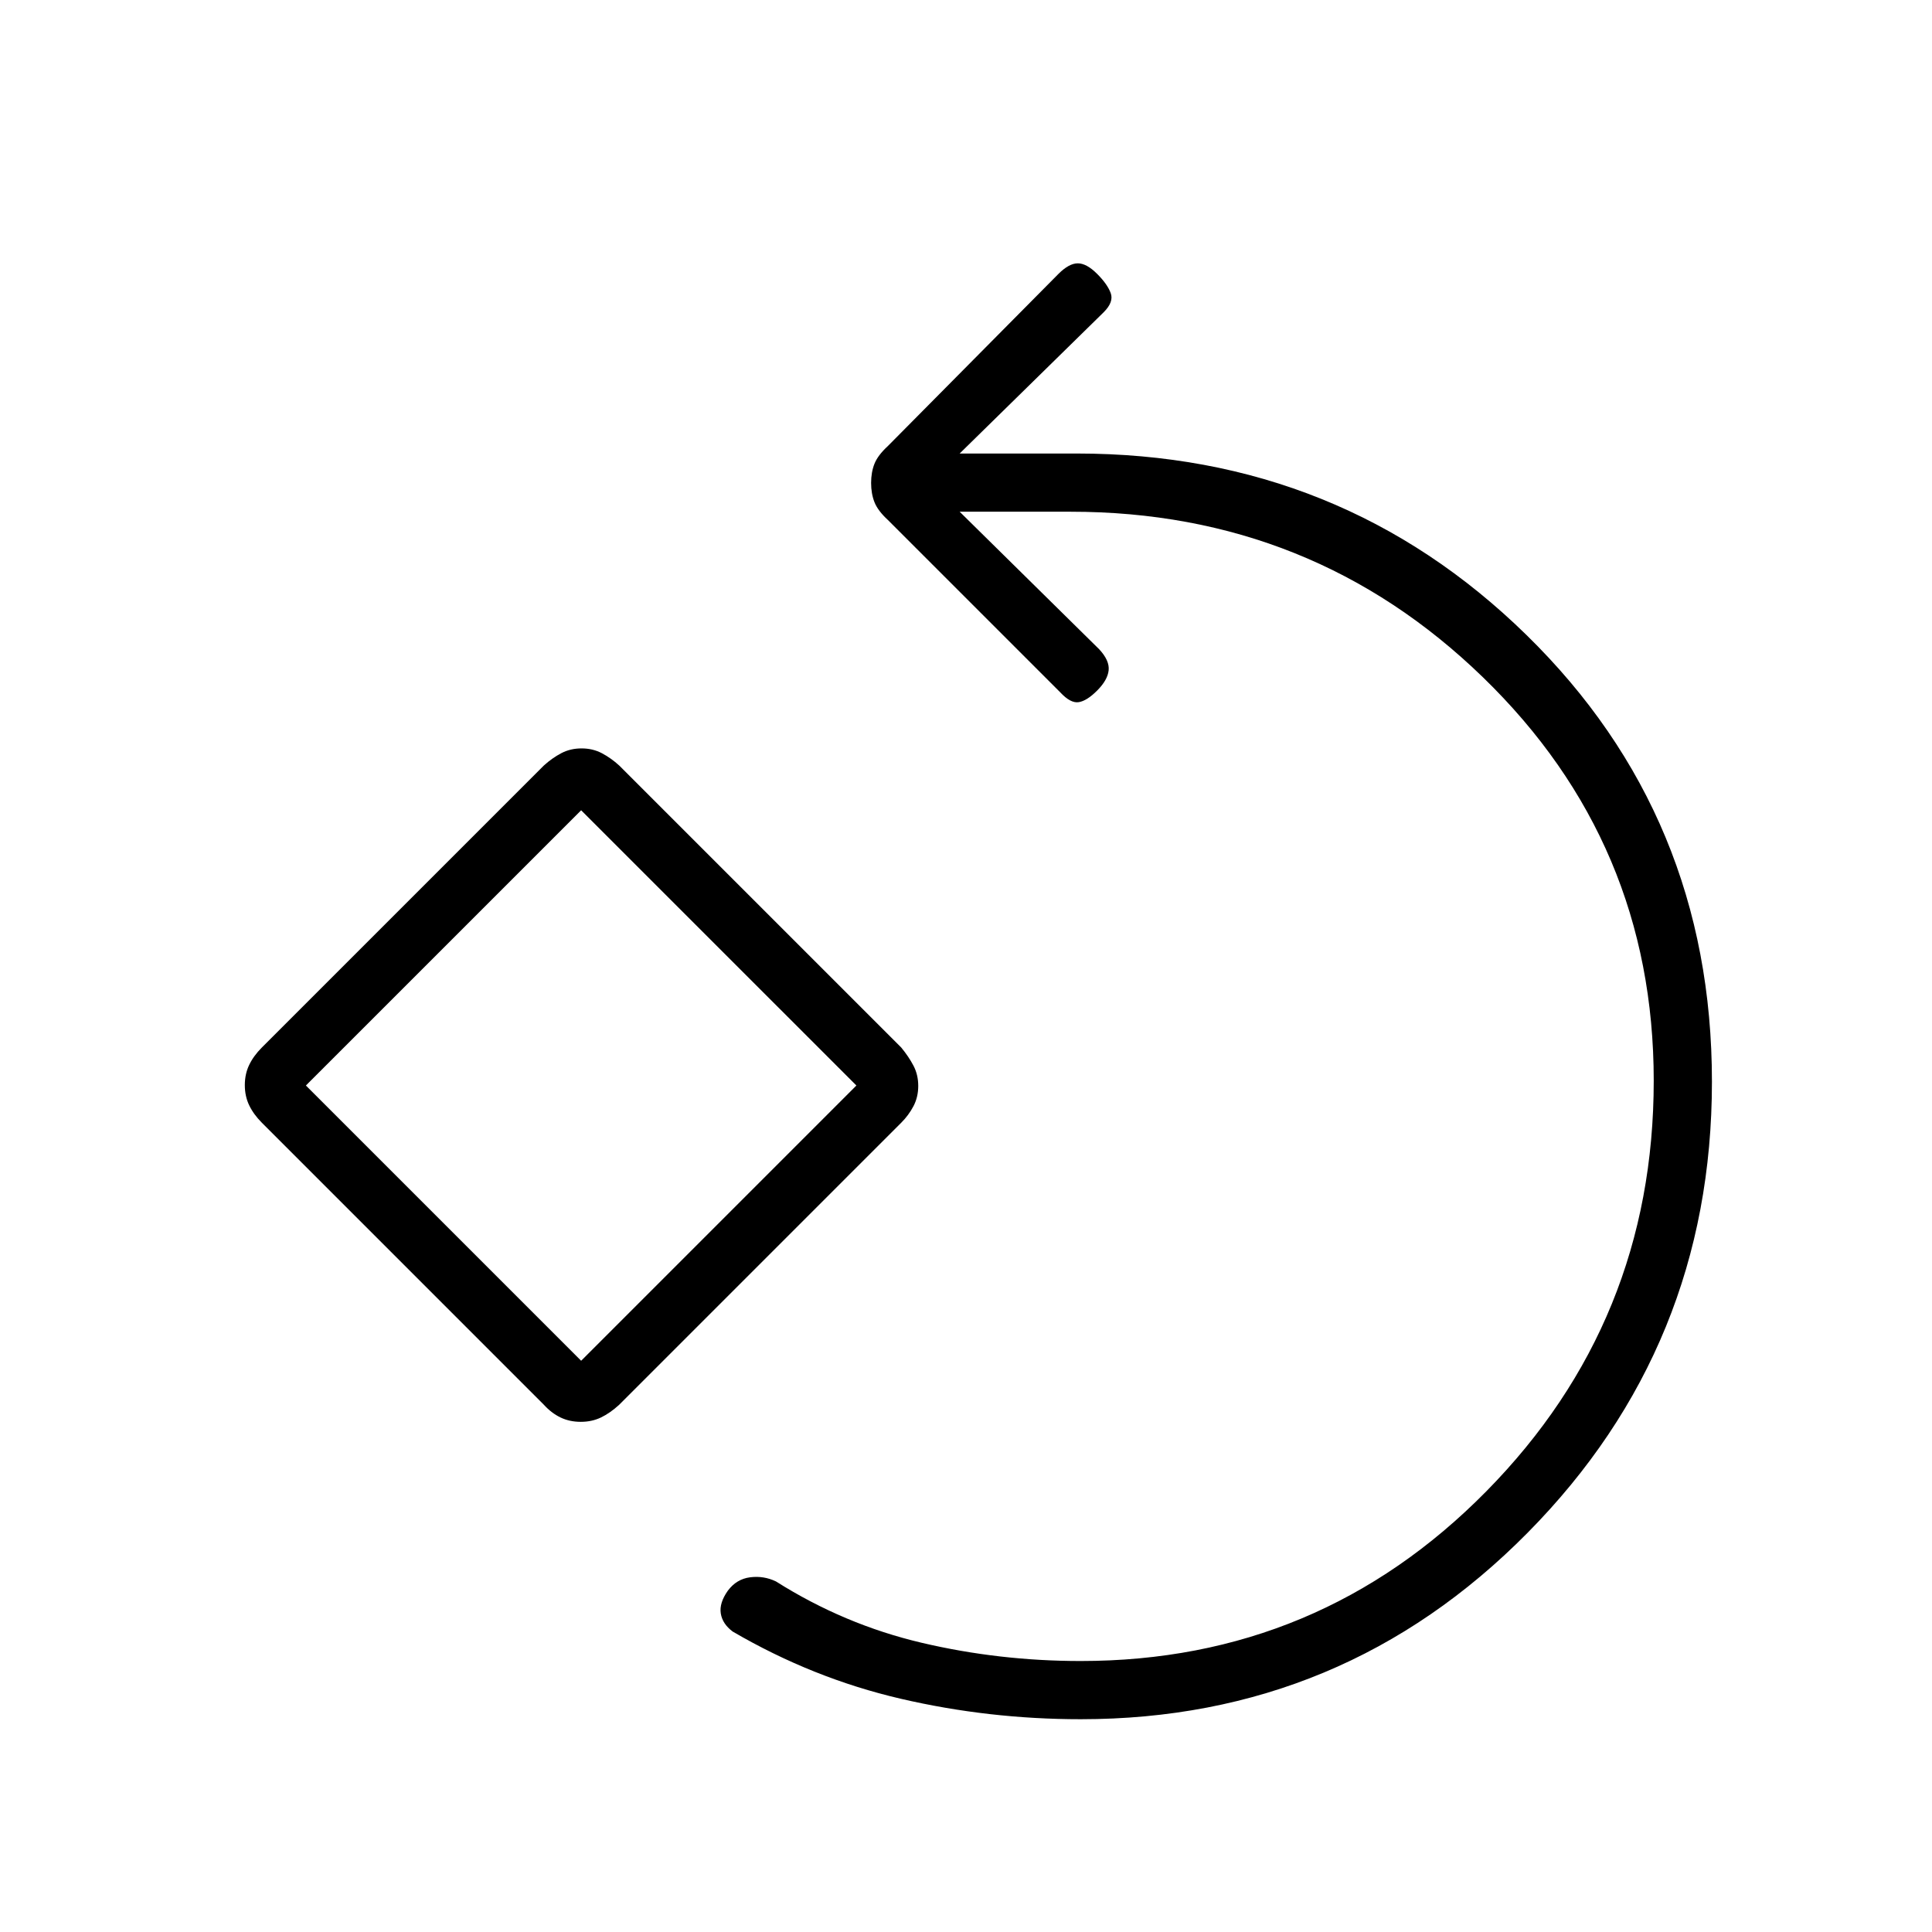 <svg xmlns="http://www.w3.org/2000/svg" height="20" viewBox="0 -960 960 960" width="20"><path d="M537-105.73q-45.67 0-89.42-10.17t-83.54-33.41q-5.08-3.81-5.89-9-.8-5.19 3.5-11.27 4.31-5.8 11.08-6.67 6.77-.87 12.85 2.06 33.89 21.42 72.41 30.48 38.52 9.06 79.01 9.06 118.47 0 201.6-84.39 83.13-84.38 83.13-203.96 0-118.14-84.83-200.43-84.82-82.3-204.9-82.3h-55.15l69.3 68.31q5.23 5.61 4.73 10.48-.5 4.86-5.73 10.09-5.11 5.12-9.15 5.75-4.04.64-9.15-4.86l-85.66-85.66q-5-4.61-6.67-8.85-1.67-4.25-1.67-9.56 0-5.32 1.67-9.53 1.67-4.21 6.67-8.82l84.77-85.54q5.23-5.23 9.6-5.23 4.36 0 9.59 5.23 5.12 5.11 6.75 9.54 1.64 4.42-3.48 9.53l-71.57 70.2H535q131.34 0 223.49 90.17 92.16 90.17 92.16 221.98 0 131.42-91.57 224.1-91.57 92.67-222.08 92.67ZM288.57-253.5q-5.55 0-10.06-2.17-4.51-2.18-8.24-6.29L130.12-402.12q-4.12-4.13-6.29-8.64-2.18-4.51-2.18-10.06 0-5.54 2.18-10.05 2.17-4.51 6.29-8.63l140.15-140.15q4.13-3.73 8.64-6.1 4.51-2.37 10.06-2.37 5.55 0 10.06 2.37 4.51 2.37 8.62 6.1L447.81-439.5q3.73 4.52 6.09 9.03 2.37 4.51 2.37 10.05 0 5.55-2.37 10.06-2.36 4.51-6.09 8.24L307.65-261.96q-4.51 4.11-9.02 6.29-4.51 2.17-10.06 2.17Zm.2-30.35 136.77-136.77-136.77-136.76L152-420.62l136.77 136.77Zm0-136.77Z"/></svg>